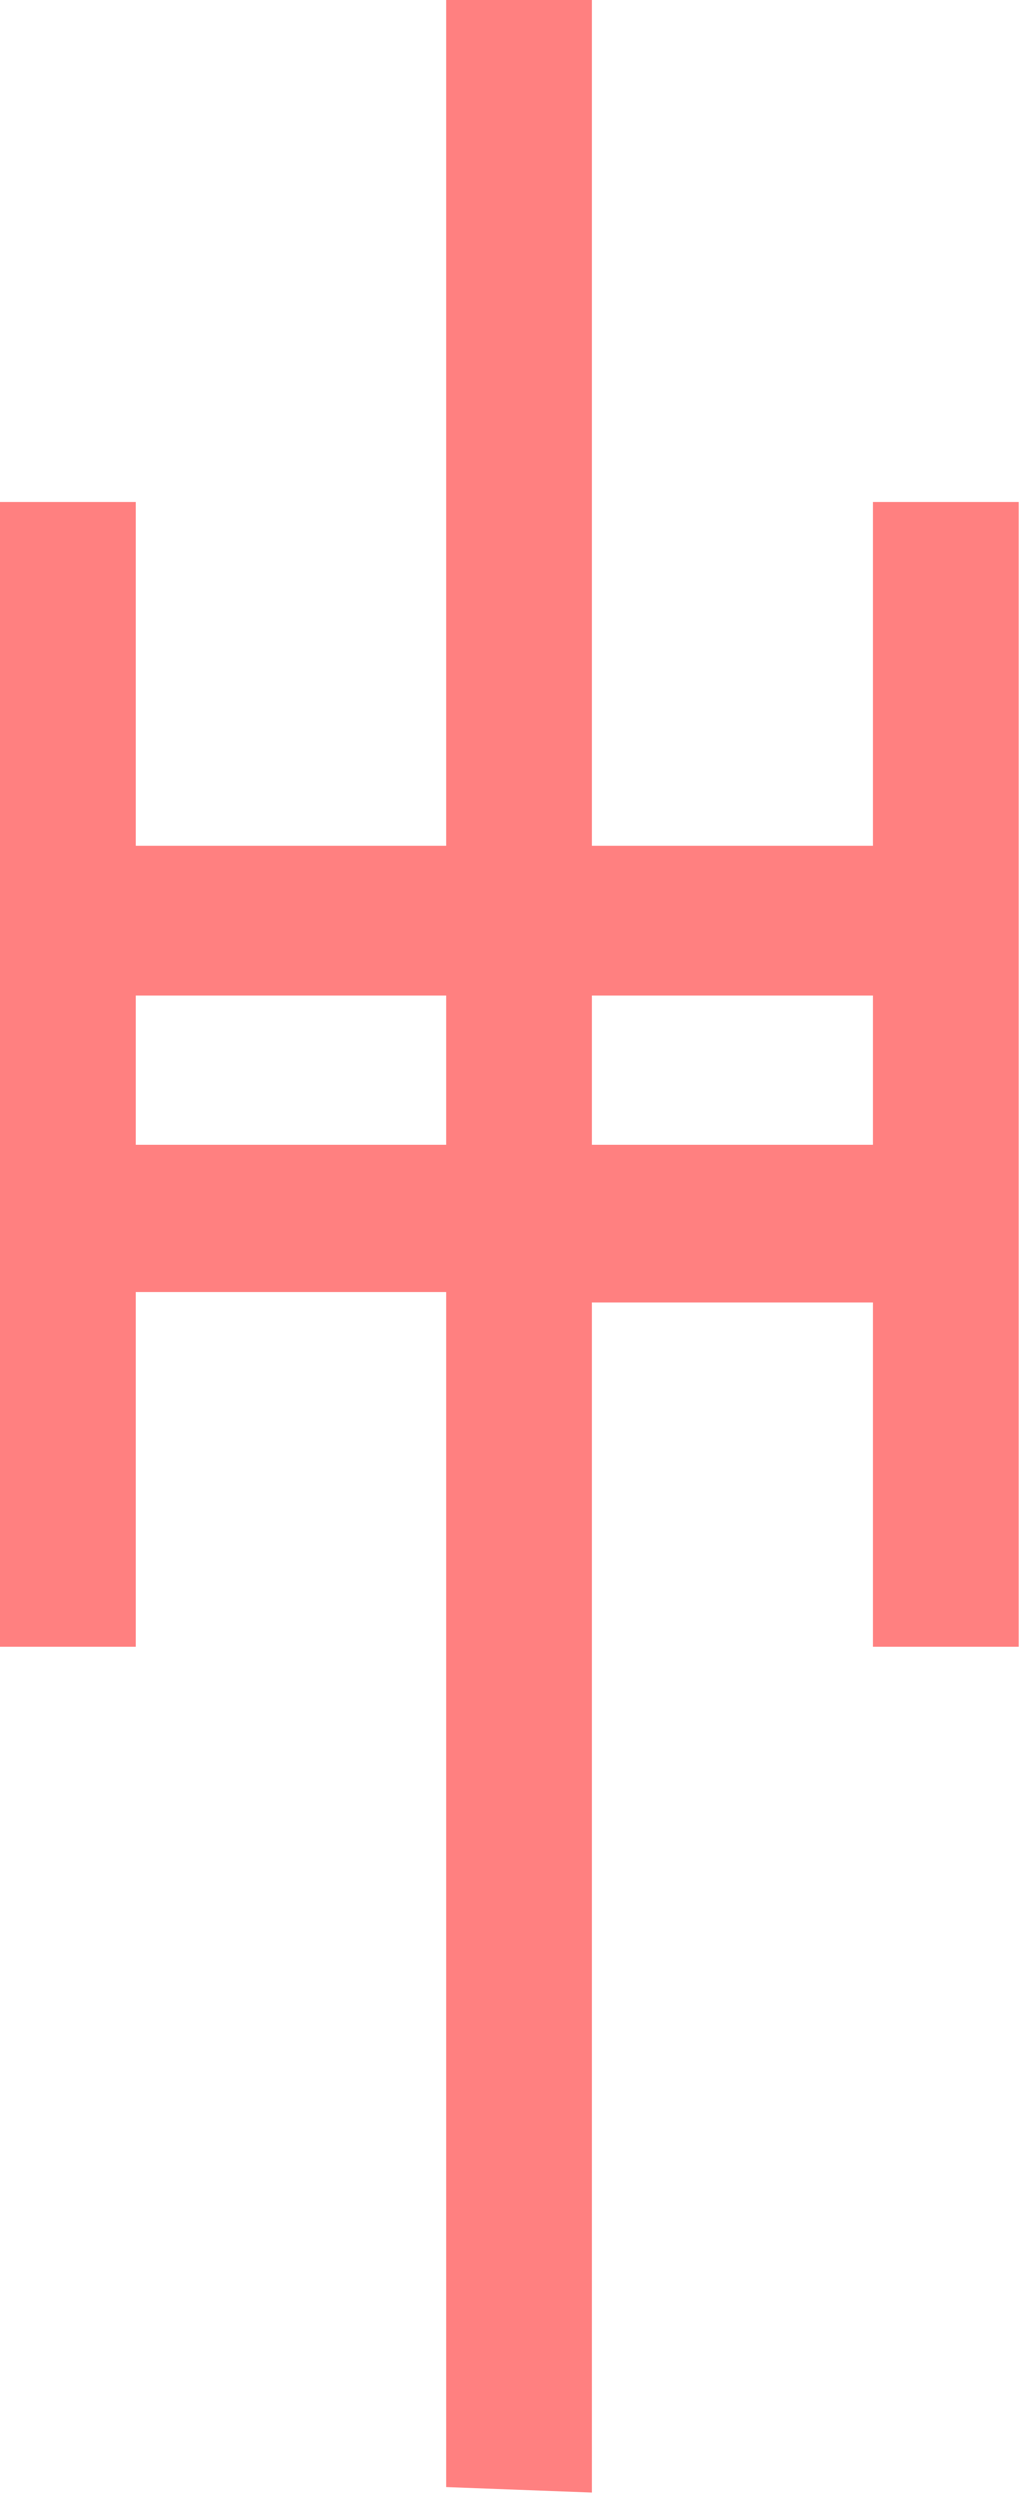 <?xml version="1.0" encoding="UTF-8" standalone="no"?>
<svg
   xmlns:dc="http://purl.org/dc/elements/1.1/"
   xmlns:cc="http://creativecommons.org/ns#"
   xmlns:rdf="http://www.w3.org/1999/02/22-rdf-syntax-ns#"
   xmlns:svg="http://www.w3.org/2000/svg"
   xmlns="http://www.w3.org/2000/svg"
   id="svg7"
   height="53.13mm"
   width="21.66mm"
   version="1.0">
  <defs
     id="defs3">
    <pattern
       y="0"
       x="0"
       height="6"
       width="6"
       patternUnits="userSpaceOnUse"
       id="EMFhbasepattern" />
  </defs>
  <path
     id="path5"
     d="  M 0,40.319   L 10.909,40.319   L 10.909,132.267   L 0,132.267   L 0,40.319  z    M 35.844,79.96   L 35.844,67.932   L 10.909,67.932   L 10.909,79.96   L 35.844,79.96  z    M 35.844,103.776   L 35.844,91.948   L 10.909,91.948   L 10.909,103.776   L 35.844,103.776  z    M 47.552,0   L 47.552,200.199   L 35.844,199.759   L 35.844,0   L 47.552,0  z    M 70.13,79.96   L 70.13,67.932   L 47.552,67.932   L 47.552,79.96   L 70.13,79.96  z    M 70.13,104.615   L 70.13,91.948   L 47.552,91.948   L 47.552,104.615   L 70.13,104.615  z    M 70.13,40.319   L 81.838,40.319   L 81.838,132.267   L 70.13,132.267   L 70.13,40.319  z   "
     style="fill:#ff8080;fill-rule:evenodd;fill-opacity:1;stroke:none;" />
</svg>
